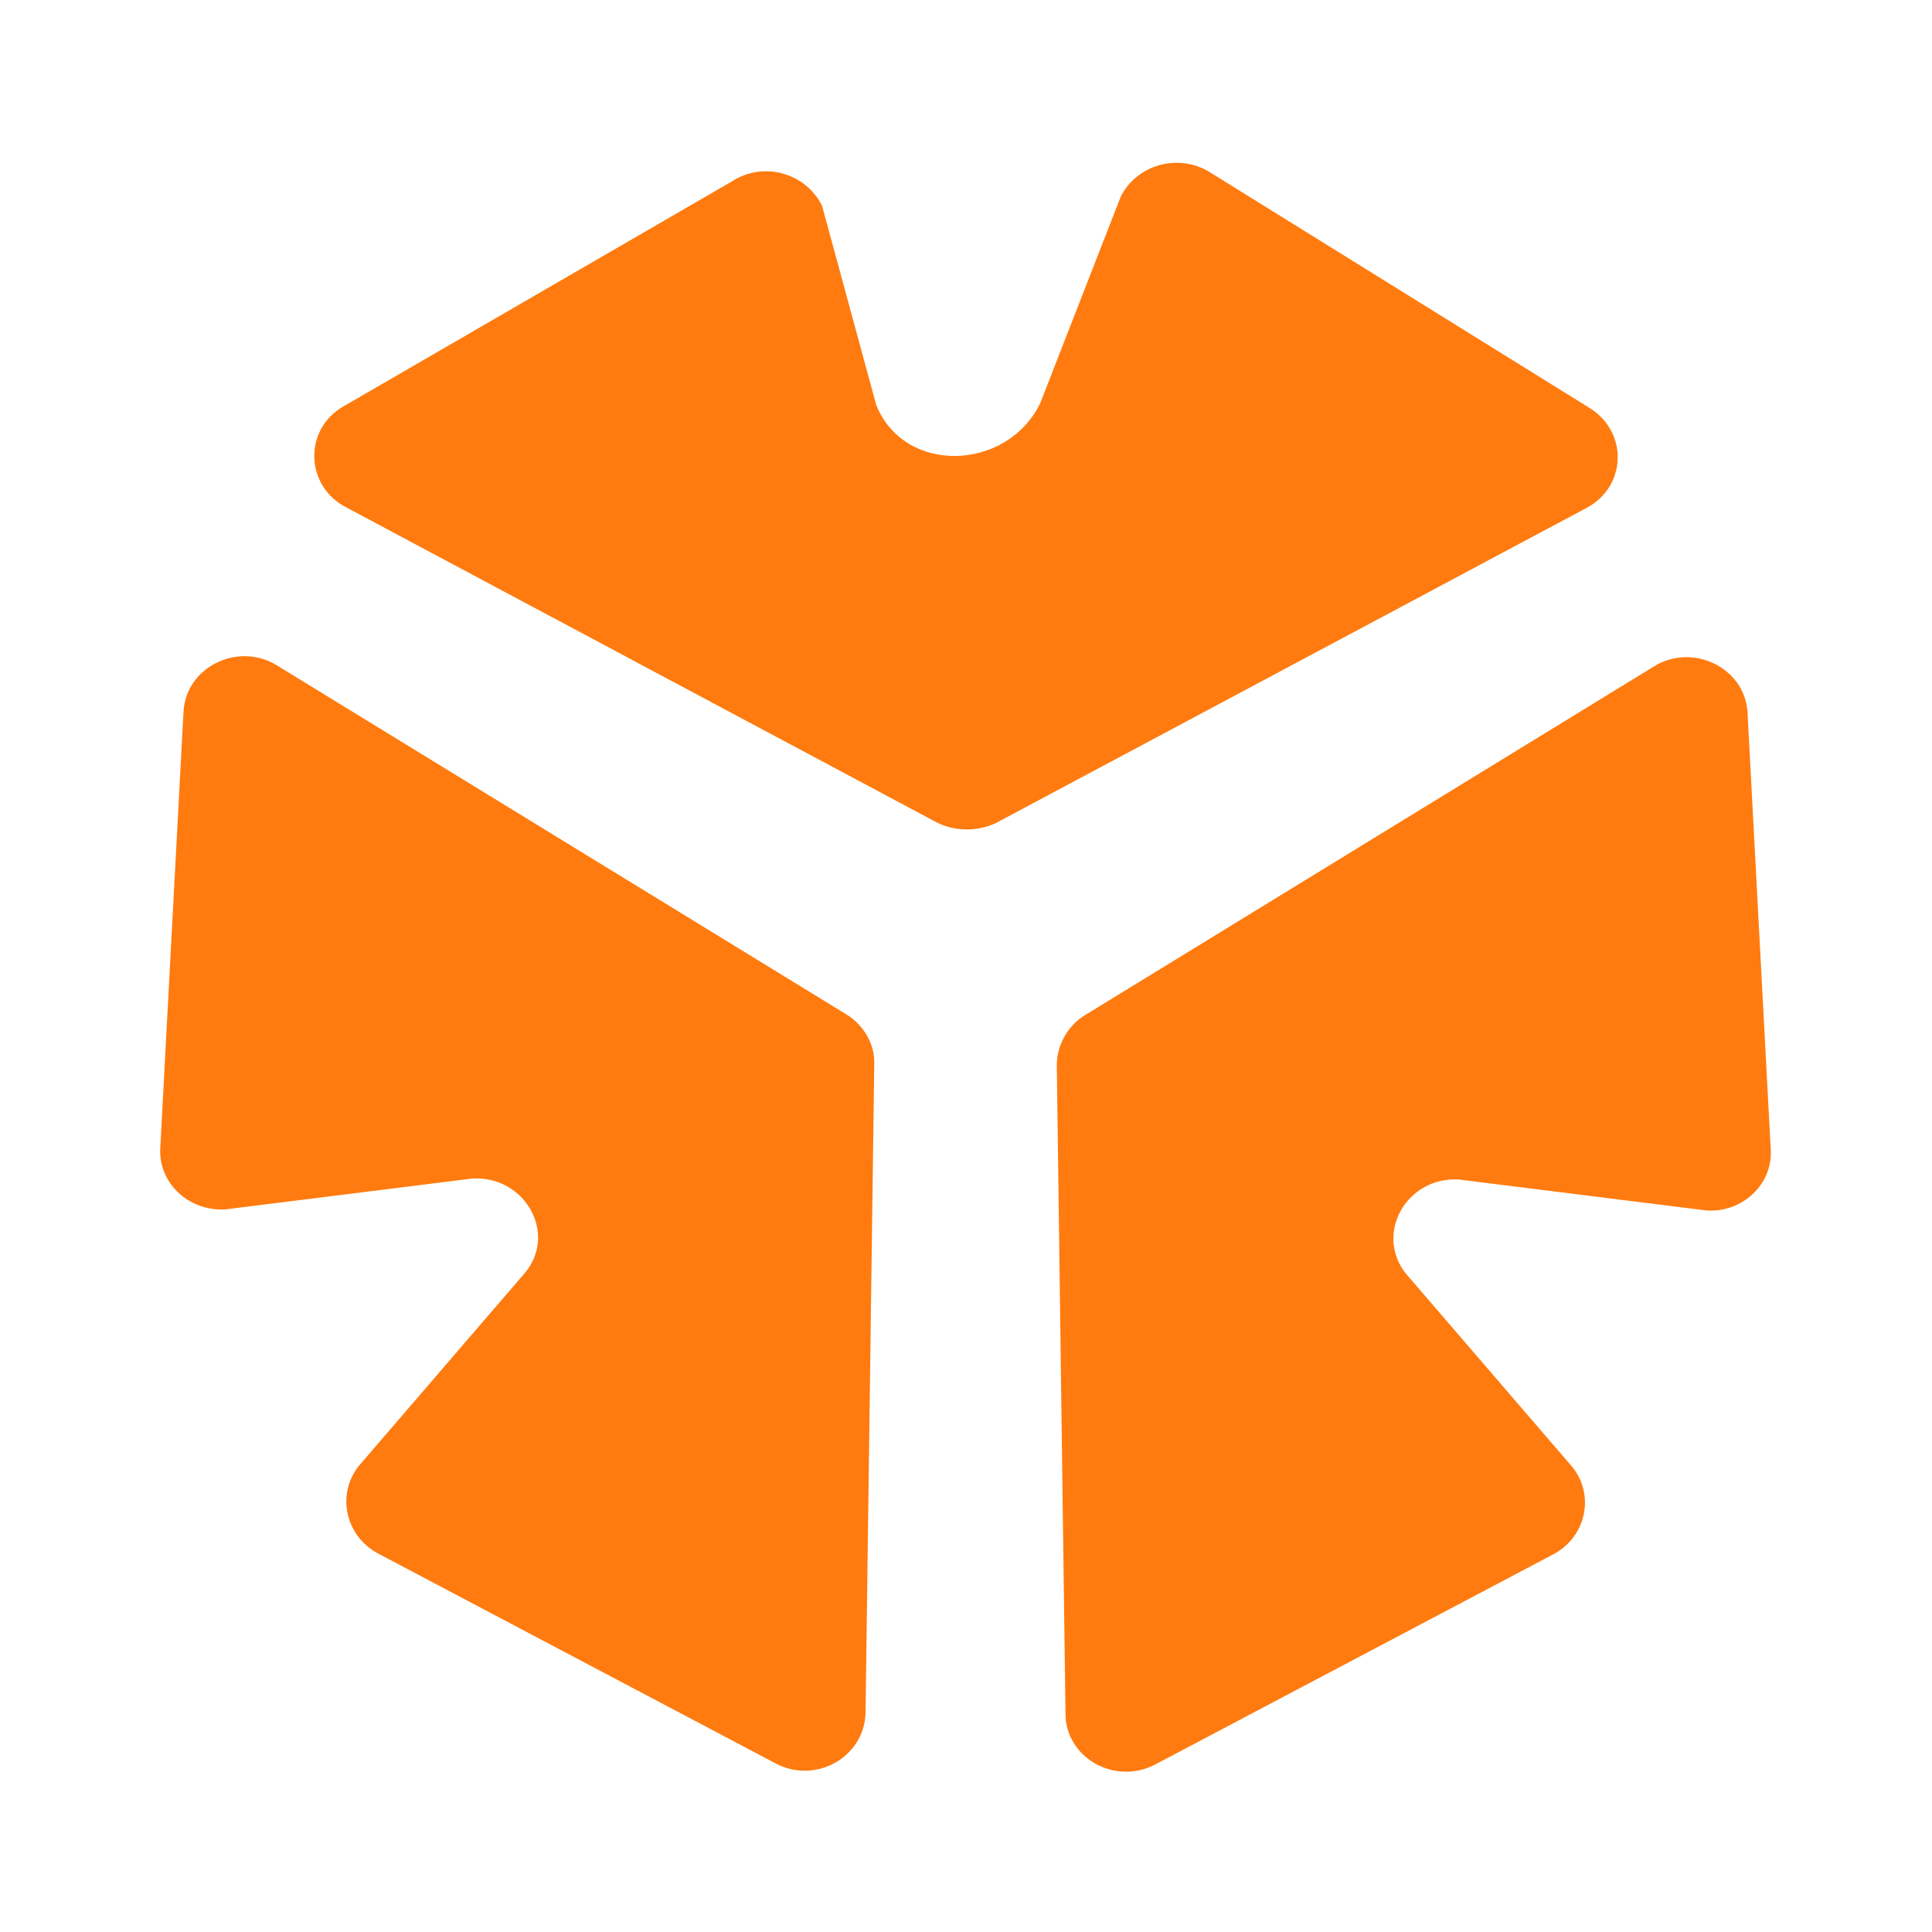 <svg t="1746203383354" class="icon" viewBox="0 0 1024 1024" version="1.1" xmlns="http://www.w3.org/2000/svg" p-id="8680" width="200" height="200"><path d="M458.752 907.776c-0.512 23.552-26.624 38.4-48.128 26.624l-210.432-111.104c-16.896-9.216-22.016-30.72-10.24-46.08l88.576-102.912c16.896-20.992-0.512-51.2-28.16-49.664l-131.072 16.384c-19.456 1.024-35.84-14.336-34.304-33.28L97.28 376.832c1.536-23.552 29.184-36.864 49.664-24.064L448.512 537.6c9.216 5.632 15.36 15.872 14.848 26.624l-4.608 343.552zM496.128 435.712L183.296 268.8c-21.504-11.264-22.528-40.96-1.536-53.248l206.848-119.808c16.384-10.24 38.4-4.096 47.104 13.312l28.672 105.472c14.848 37.376 69.632 35.328 87.04-1.024l42.496-109.056c8.192-16.896 30.208-23.552 47.104-13.312l201.216 124.928c20.992 12.8 19.968 41.984-1.536 53.248l-312.832 166.912c-9.728 4.608-22.016 4.608-31.744-0.512zM904.192 641.536l-131.072-16.384c-27.648-1.536-44.544 28.672-28.16 49.664l88.576 102.912c11.776 14.848 7.168 36.864-10.24 46.08l-210.432 111.104c-21.504 11.776-48.128-3.072-48.128-26.624l-4.608-343.552c0-10.752 5.632-20.992 14.848-26.624L876.544 353.28c20.48-12.8 48.128 0.512 49.664 24.064l12.288 231.424c1.536 18.432-14.848 34.304-34.304 32.768z" fill="#FF7B0F" p-id="8681"></path></svg>